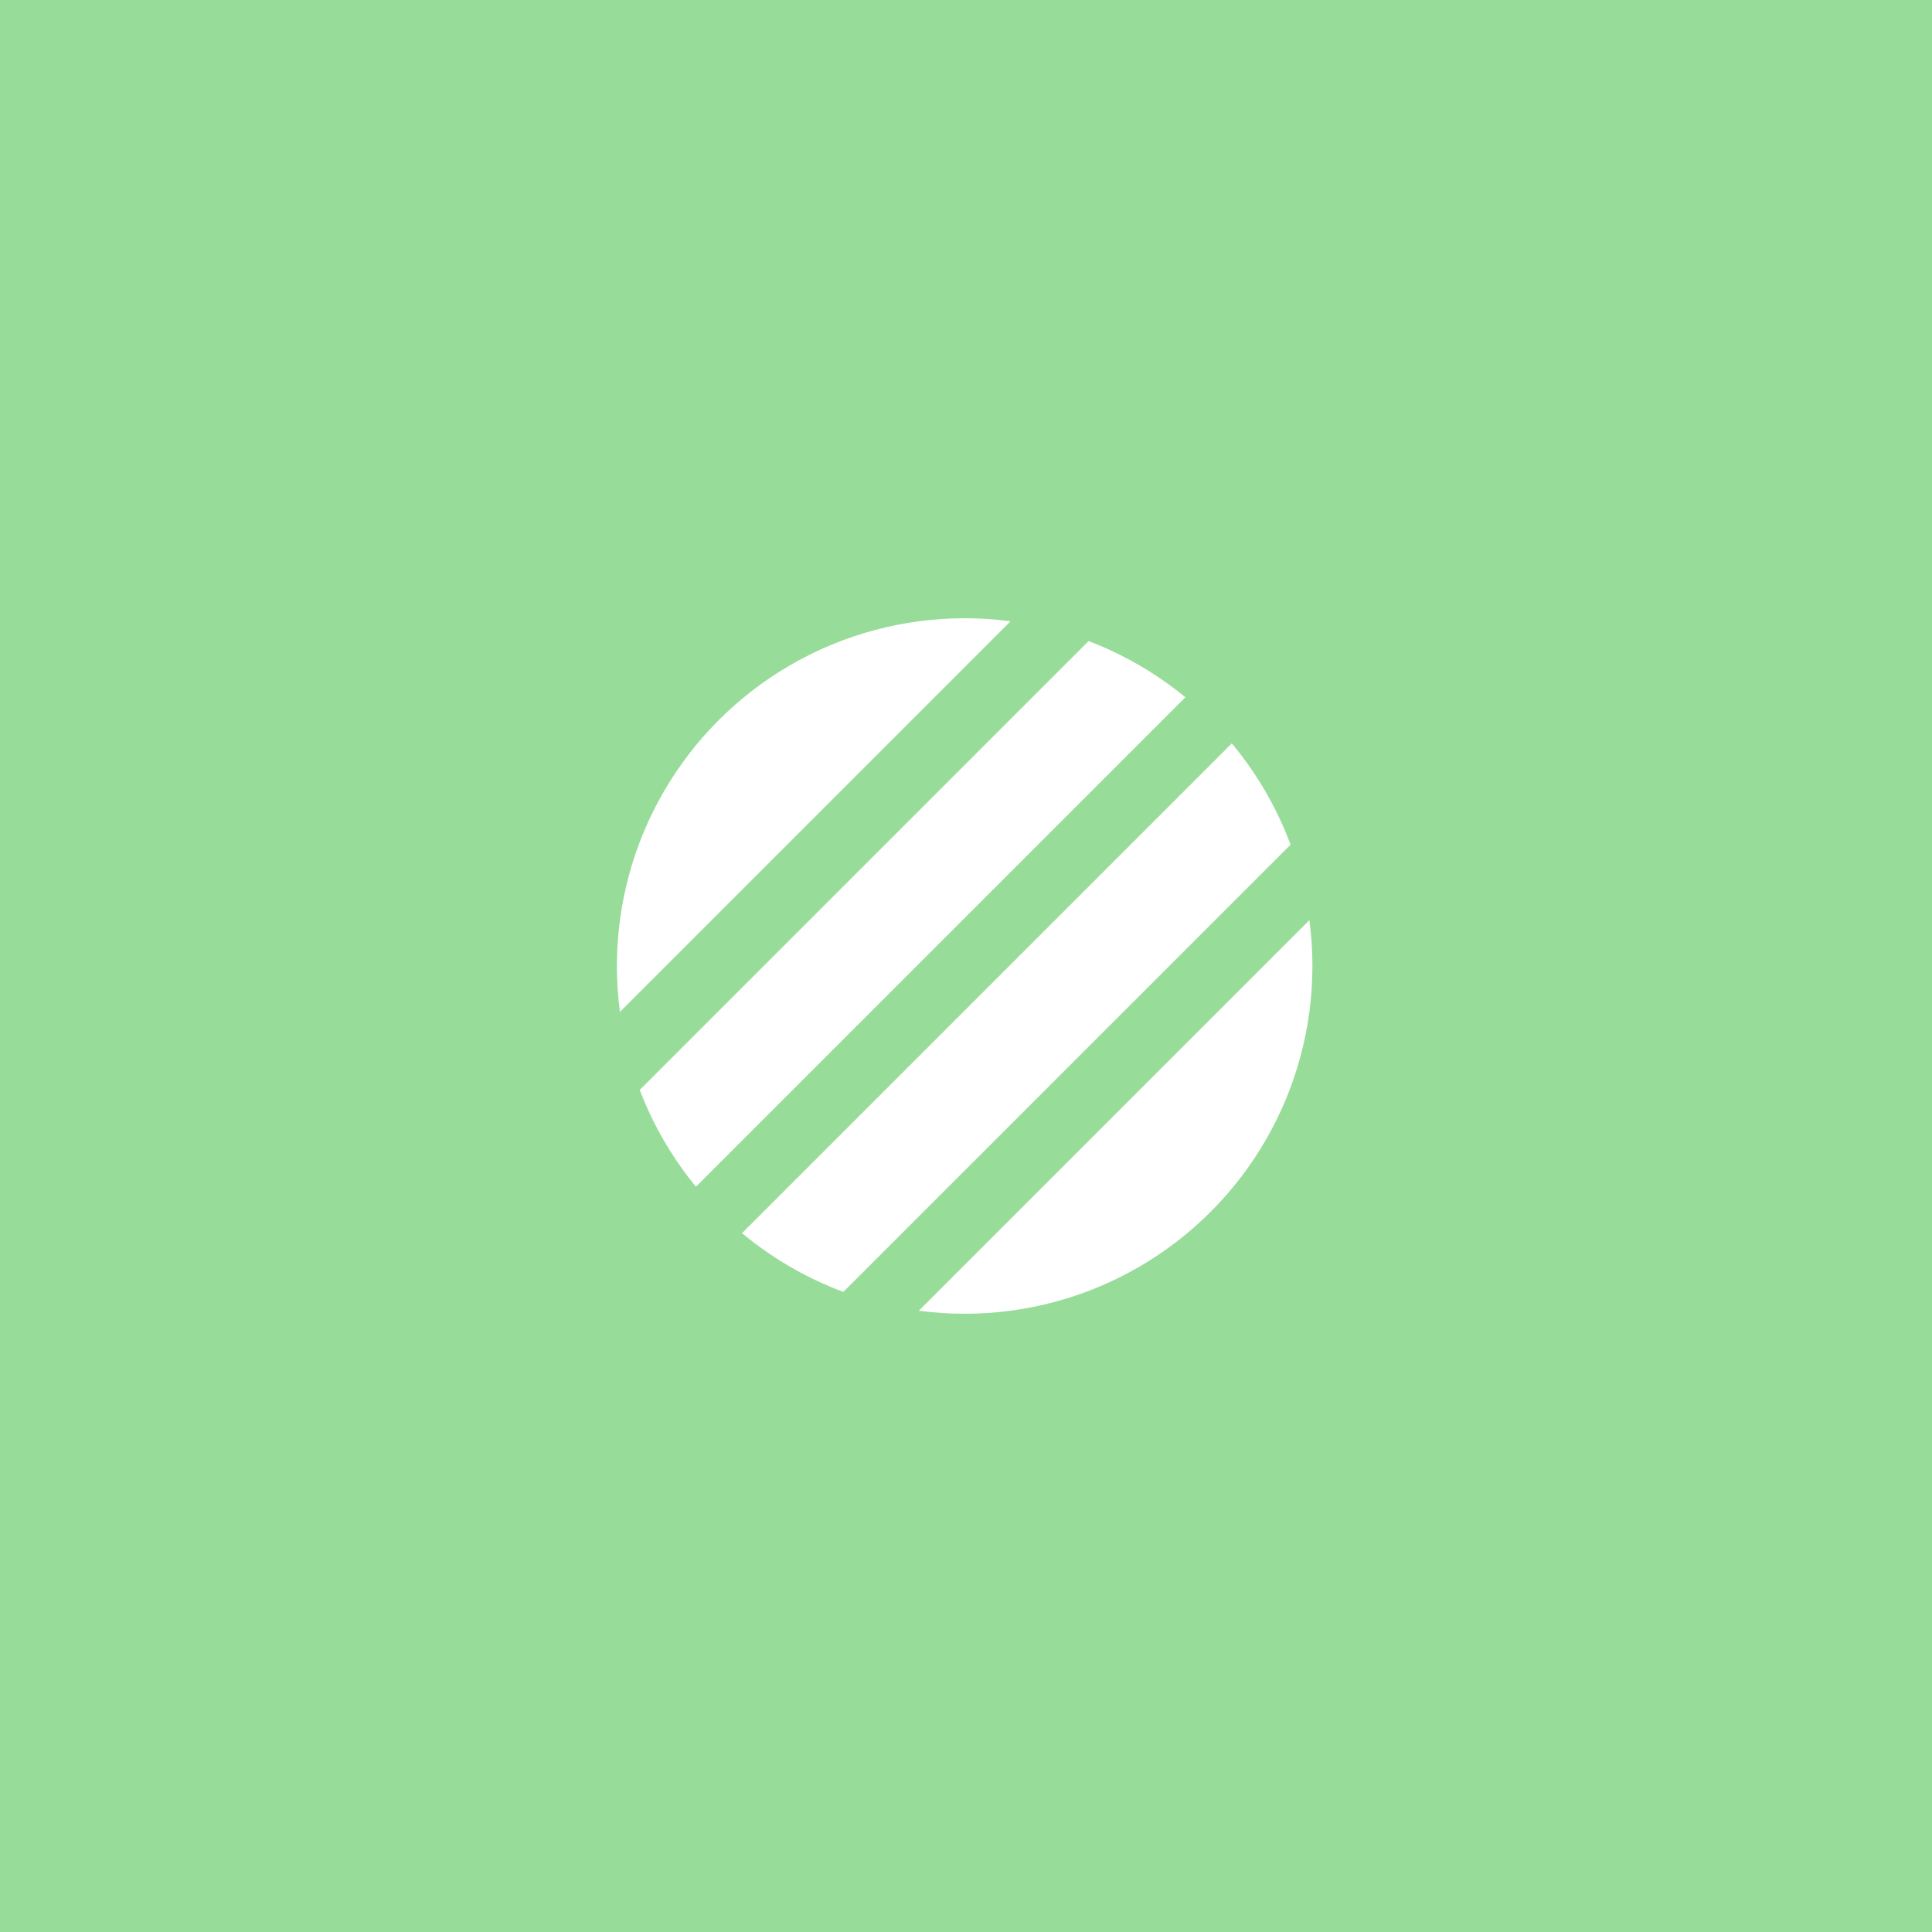 <svg xmlns="http://www.w3.org/2000/svg" xml:space="preserve" width="192" height="192">
  <rect width="100%" height="100%" fill="#98dc9a" />
  <circle cx="95.867" cy="96" r="34.56" fill="#fff" />
  <path fill="#98dc9a"
    d="m102.32 59.849-45.785 45.785 4.861 4.861 48.437-48.437zM120.62 66.478l-54.978 54.978 5.828 3.365 54.1-54.1zM129.81 82.388l-49.409 49.409 5.94 3.43L135.467 86.1z" />
</svg>
